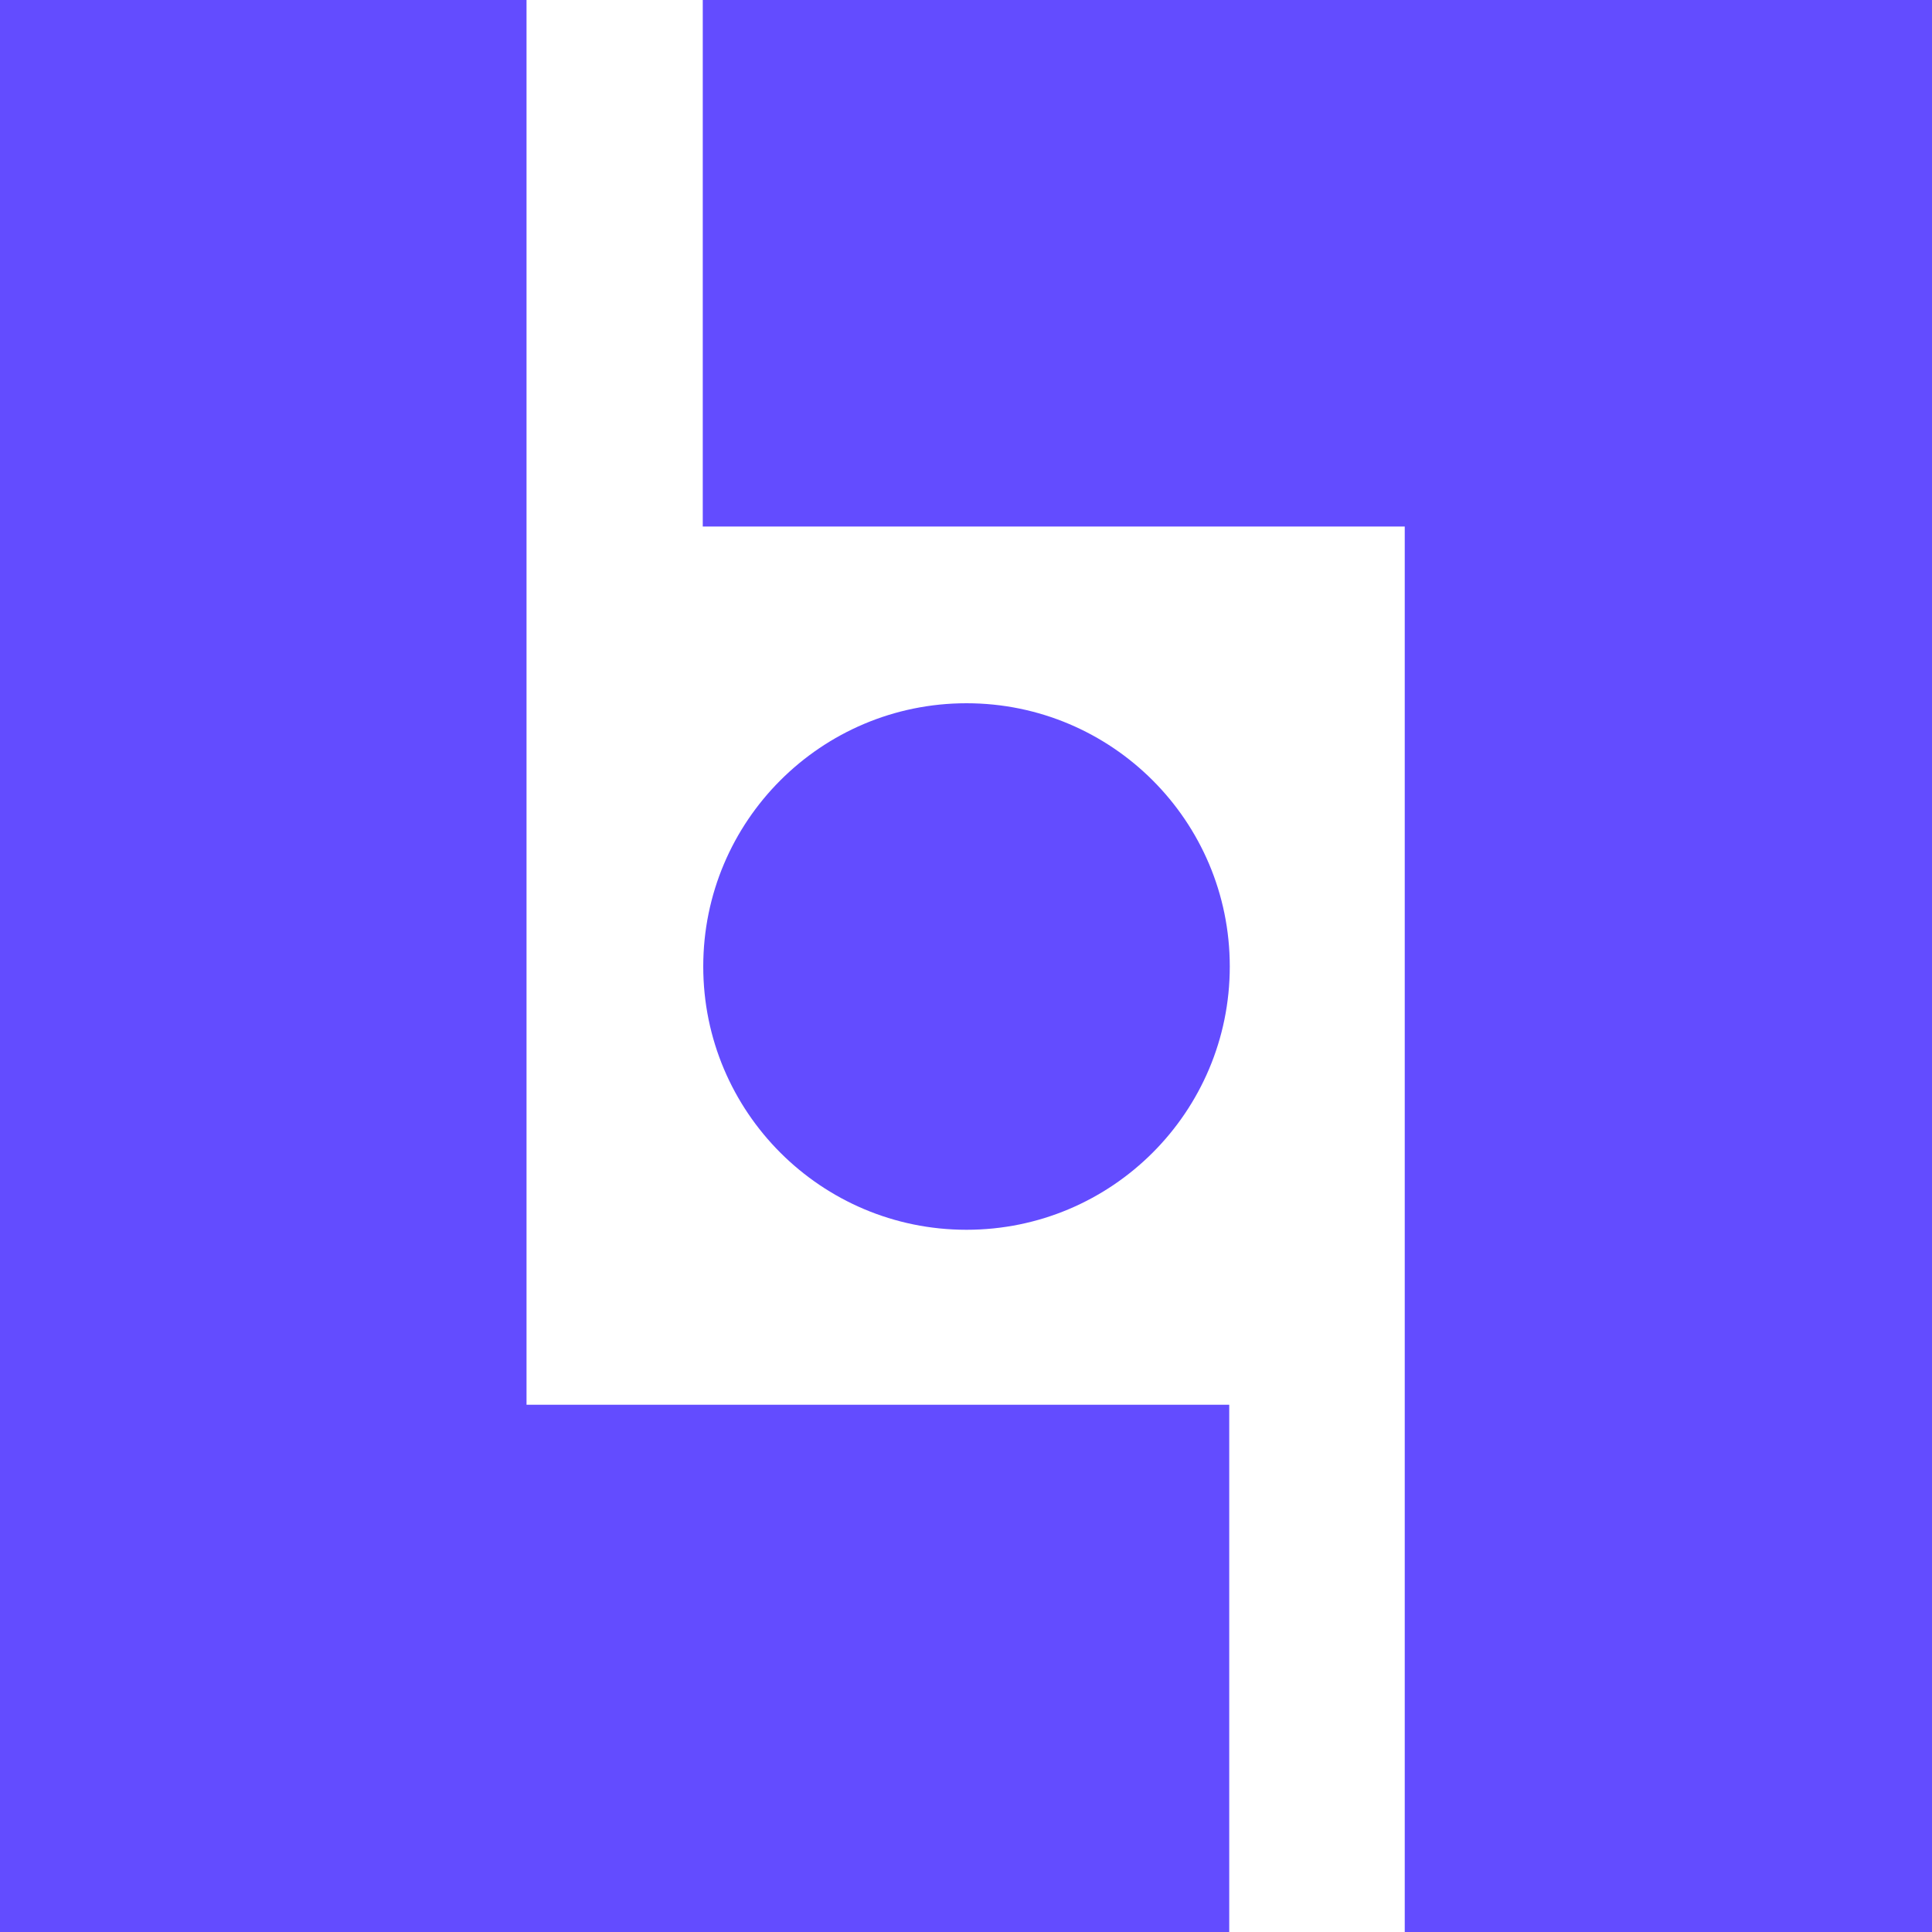 <svg width="32" height="32" viewBox="0 0 32 32" fill="none" xmlns="http://www.w3.org/2000/svg">
<path d="M0 0H8.721V20.36V23.267H11.64H20.36V32H0V0Z" fill="#634CFF"/>
<path d="M23.267 32V11.64V8.721H20.36H11.64V0H32V32H23.267Z" fill="#634CFF"/>
<path d="M11.648 16.008C11.648 18.417 13.6 20.369 16.008 20.369C18.417 20.369 20.369 18.417 20.369 16.008C20.369 13.6 18.417 11.648 16.008 11.648C13.6 11.648 11.648 13.6 11.648 16.008Z" fill="#634CFF"/>
</svg>
